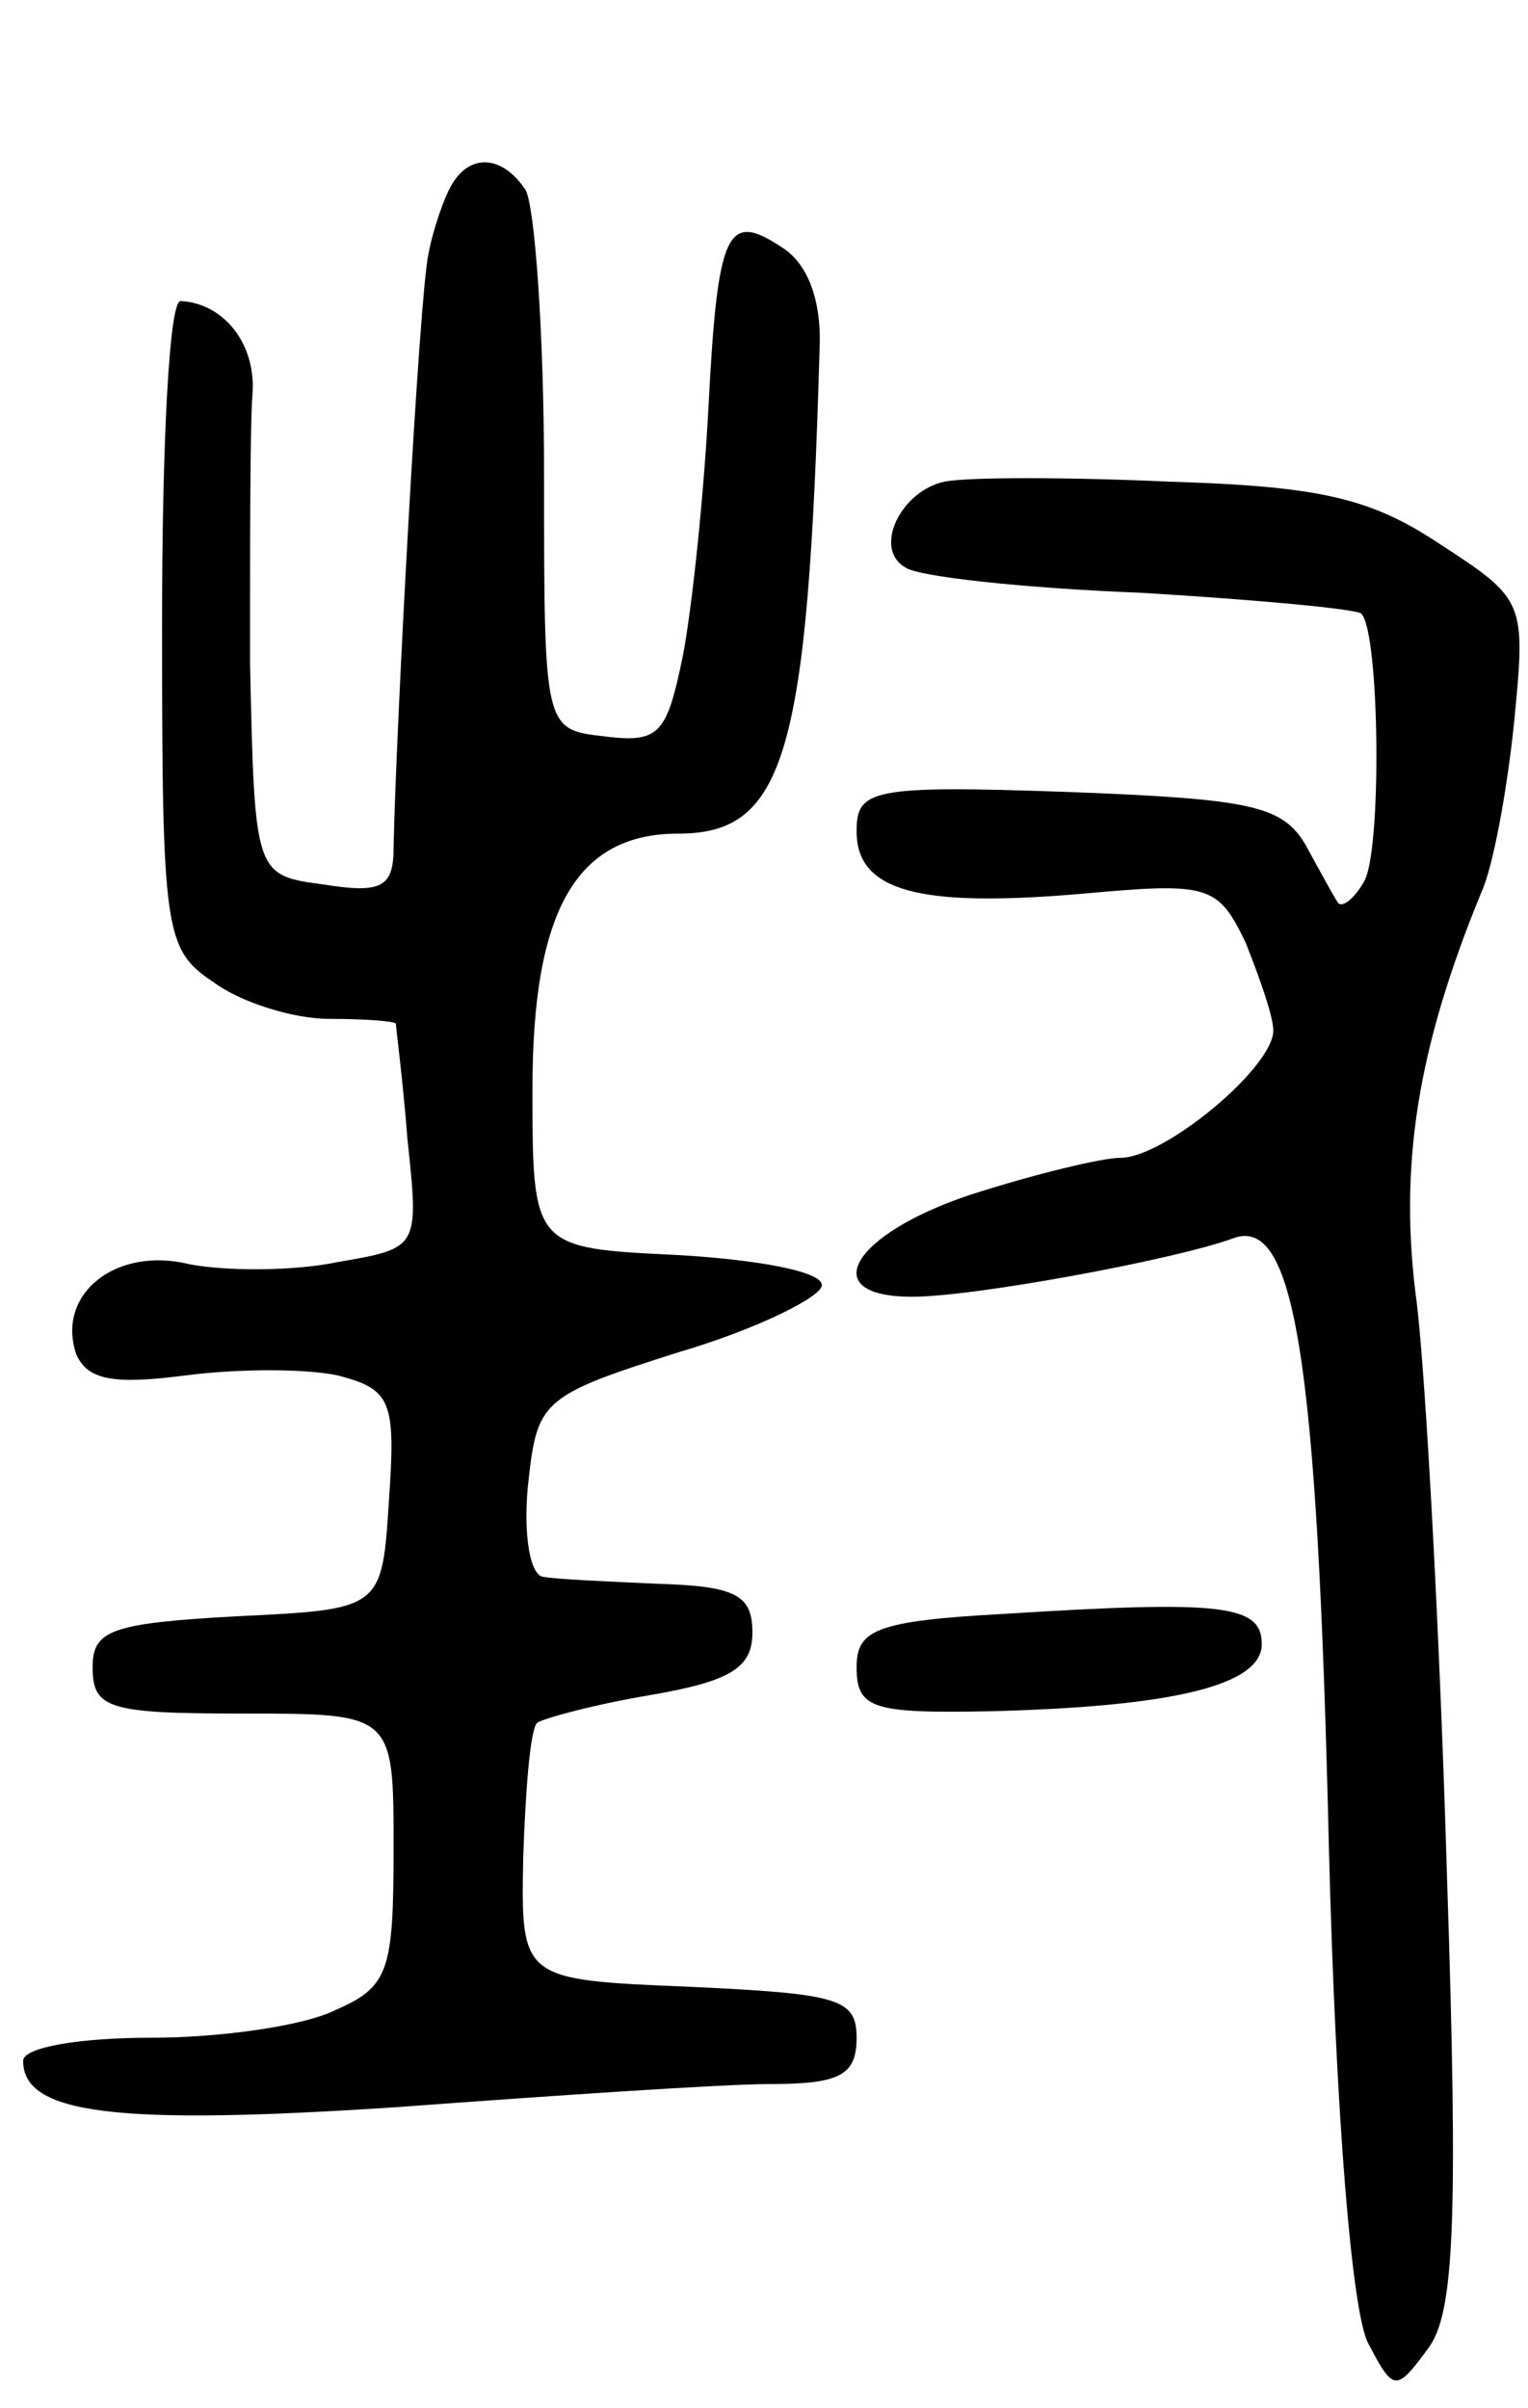 <svg version="1.0" xmlns="http://www.w3.org/2000/svg"
 width="66pt" height="104pt" viewBox="0 0 66 104"
 preserveAspectRatio="xMidYMid meet">
<g transform="translate(0,104) scale(0.1,-0.1)"
fill="#000000" stroke="none">
<path d="M195 960 c-3 -5 -8 -19 -10 -30 -4 -19 -14 -206 -15 -256 0 -17 -5
-20 -30 -16 -30 4 -30 4 -32 96 0 50 0 102 1 115 2 22 -12 40 -31 41 -5 0 -8
-63 -8 -139 0 -133 1 -141 22 -155 12 -9 35 -16 50 -16 16 0 28 -1 29 -2 0 -2
3 -24 5 -50 5 -47 5 -47 -30 -53 -19 -4 -48 -4 -64 -1 -32 8 -58 -13 -49 -39
5 -11 16 -13 47 -9 23 3 52 3 66 0 23 -6 25 -11 22 -54 -3 -47 -3 -47 -66 -50
-54 -3 -62 -6 -62 -22 0 -18 7 -20 65 -20 65 0 65 0 65 -58 0 -53 -2 -60 -25
-70 -14 -7 -50 -12 -80 -12 -30 0 -55 -4 -55 -10 0 -23 40 -28 161 -20 68 5
141 10 162 10 30 0 37 4 37 20 0 17 -8 19 -72 22 -73 3 -73 3 -72 56 1 29 3
55 6 58 3 2 25 8 49 12 35 6 44 12 44 27 0 16 -7 20 -40 21 -22 1 -45 2 -50 3
-6 0 -9 18 -7 39 4 37 5 39 65 58 34 10 62 24 62 29 0 6 -28 11 -62 13 -63 3
-63 3 -63 72 0 77 19 110 63 110 46 0 56 34 61 209 1 21 -5 37 -16 44 -24 16
-28 8 -32 -69 -2 -38 -7 -86 -11 -107 -7 -34 -10 -38 -34 -35 -26 3 -26 3 -26
113 0 61 -4 116 -8 123 -10 15 -24 16 -32 2z"/>
<path d="M408 832 c-19 -4 -31 -29 -17 -37 5 -4 51 -9 102 -11 50 -3 93 -7 95
-9 8 -8 9 -104 1 -116 -4 -7 -9 -11 -11 -9 -2 3 -8 14 -14 25 -10 17 -23 20
-103 23 -85 3 -91 1 -91 -17 0 -26 27 -33 97 -27 55 5 59 4 71 -21 6 -15 12
-32 12 -38 0 -16 -47 -55 -66 -55 -8 0 -37 -7 -65 -16 -51 -17 -67 -44 -25
-44 27 0 113 16 138 25 27 11 37 -49 42 -263 3 -117 10 -201 17 -214 11 -21
12 -21 26 -2 11 15 13 53 8 204 -3 102 -9 213 -13 247 -8 59 0 110 28 178 5
11 11 44 14 73 5 52 5 53 -32 77 -30 20 -52 25 -117 27 -44 2 -87 2 -97 0z"/>
<path d="M433 343 c-55 -3 -63 -7 -63 -23 0 -18 7 -20 58 -19 78 2 117 11 117
29 0 17 -17 19 -112 13z"/>
</g>
</svg>
